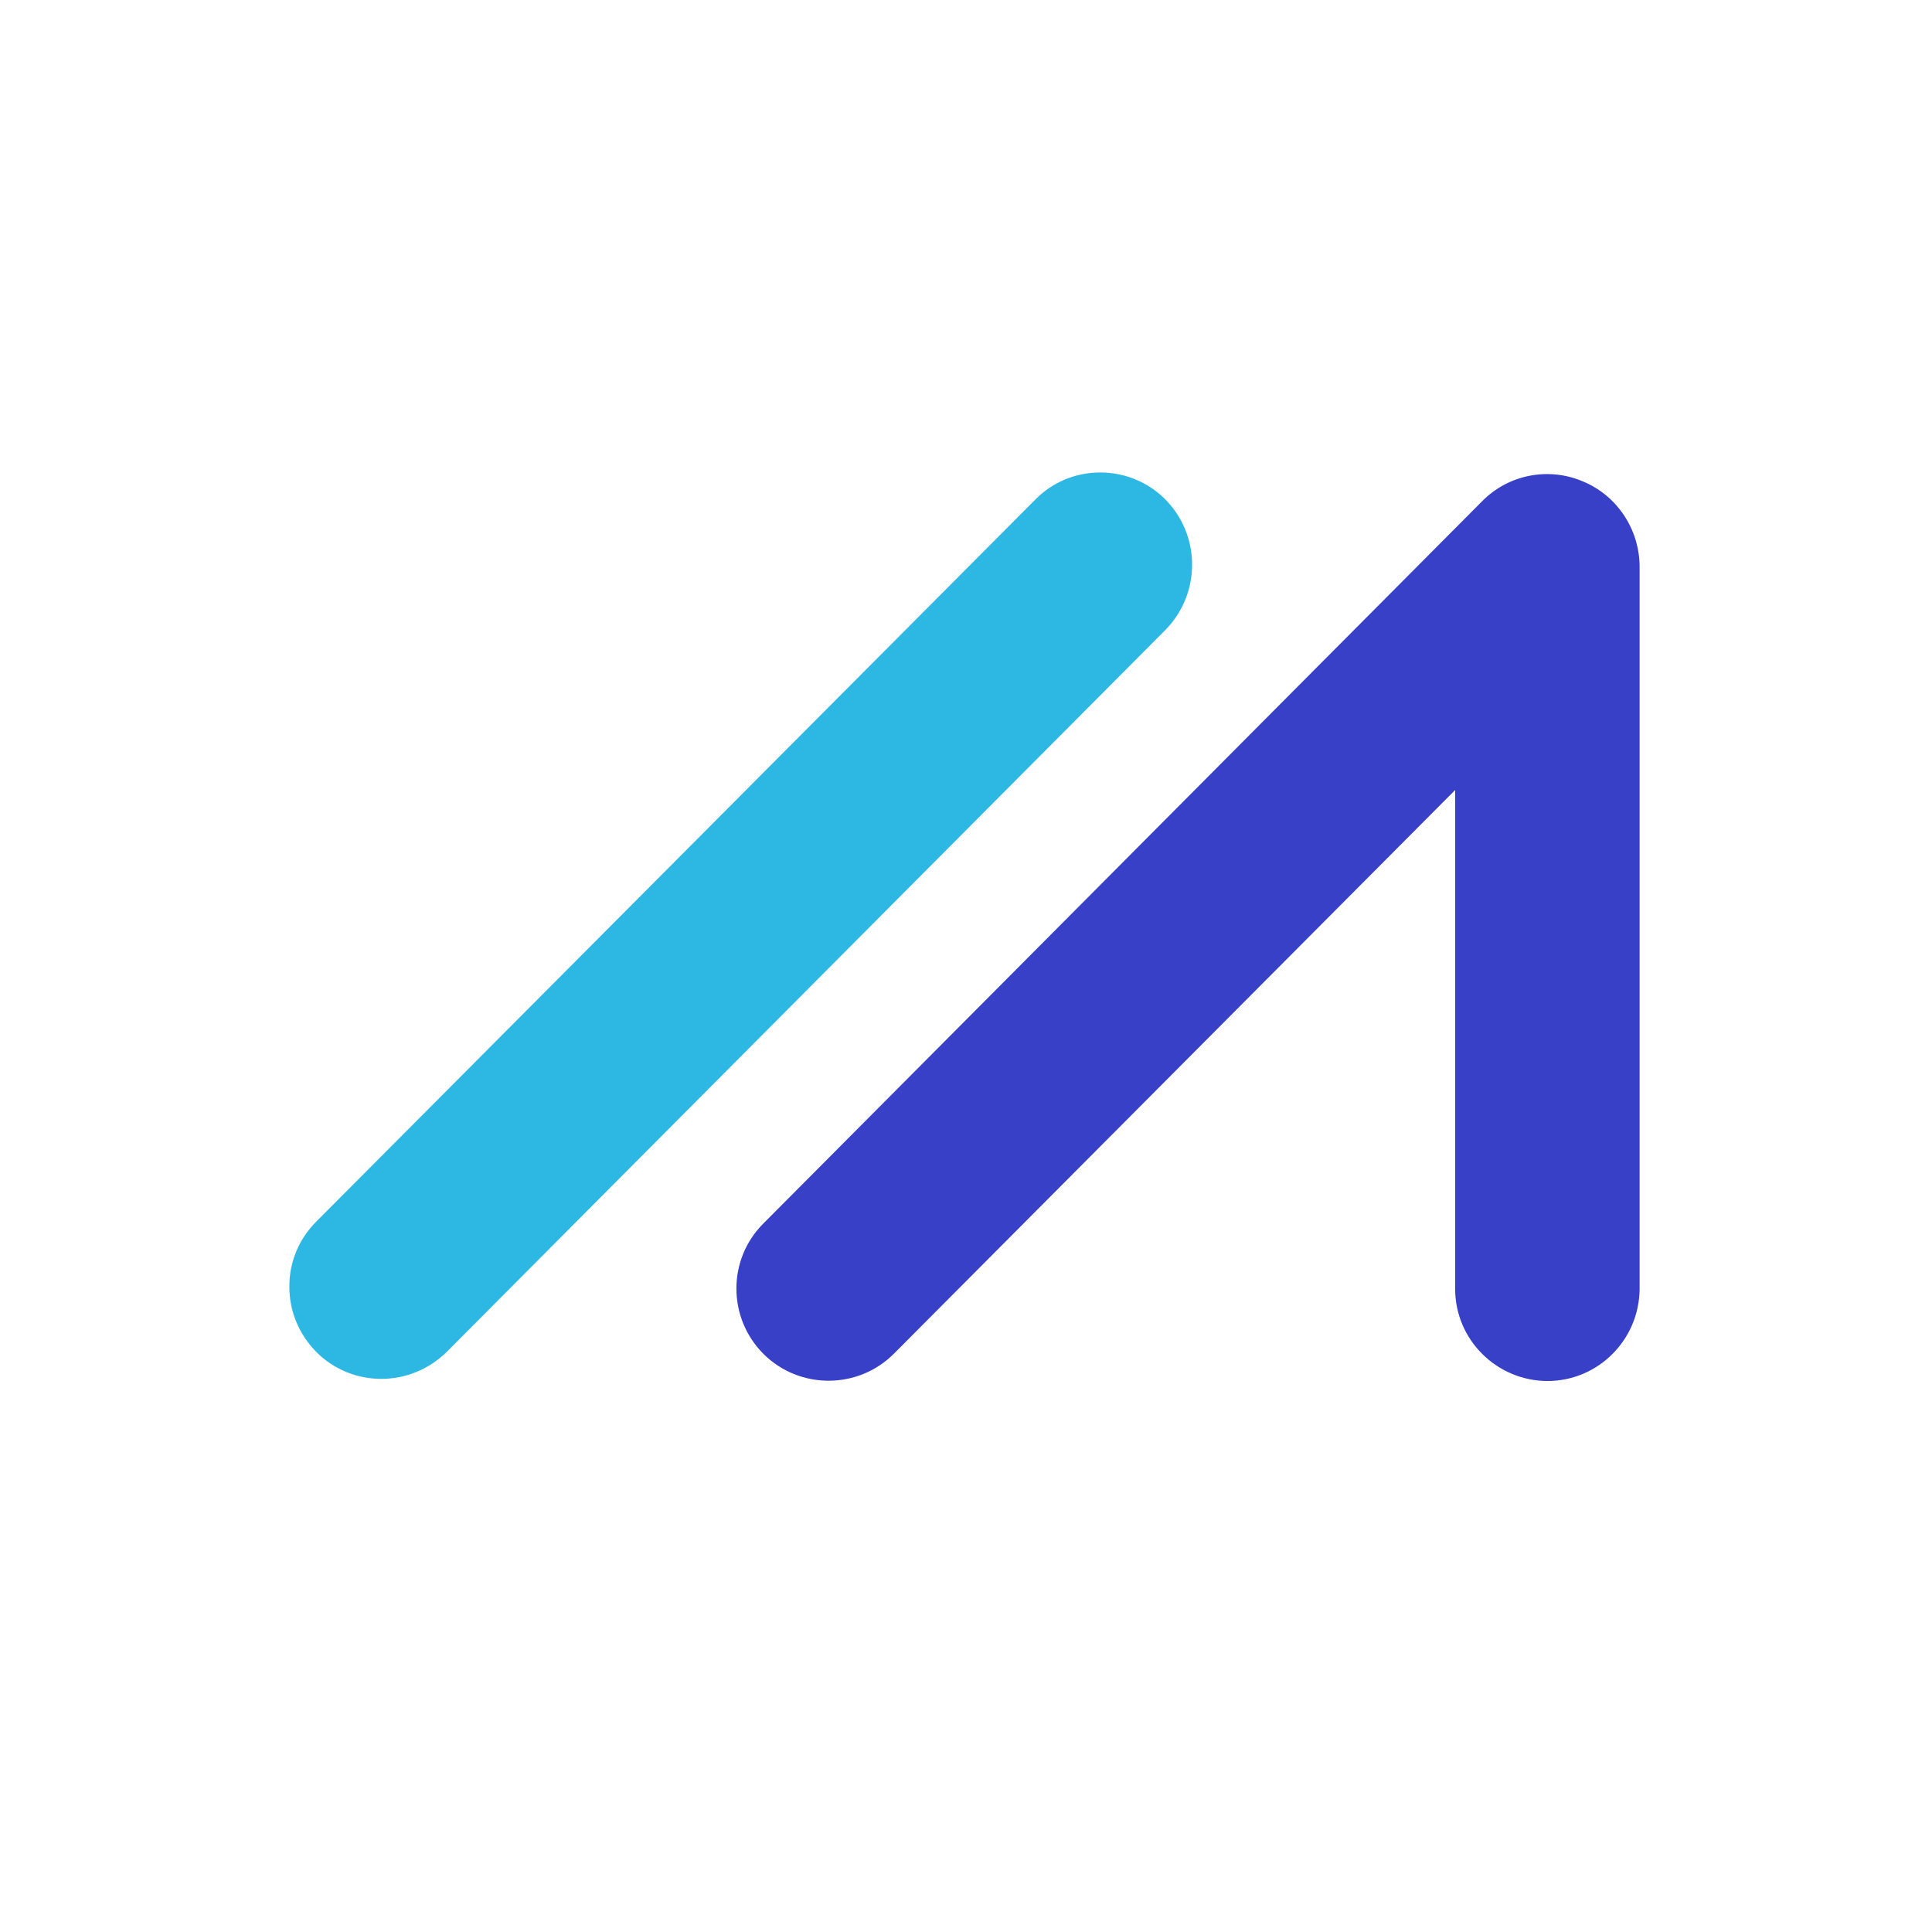 <svg width="250" height="250" viewBox="0 0 250 250" fill="none" xmlns="http://www.w3.org/2000/svg">
<path fill-rule="evenodd" clip-rule="evenodd" d="M150.774 64.605C148.534 62.365 145.524 61.14 142.374 61.14H142.339C139.189 61.14 136.144 62.4 133.939 64.675L40.909 158.09C38.669 160.33 37.409 163.375 37.444 166.525C37.444 169.71 38.704 172.685 40.944 174.96C43.184 177.2 46.194 178.425 49.344 178.425C52.529 178.425 55.539 177.165 57.814 174.925L150.809 81.51C155.429 76.785 155.394 69.26 150.774 64.605Z" fill="#2DB8E3"/>
<path fill-rule="evenodd" clip-rule="evenodd" d="M204.745 62.26C200.3 60.405 195.155 61.42 191.76 64.885L98.765 158.335C94.11 162.99 94.145 170.55 98.8 175.205C103.455 179.825 111.015 179.825 115.67 175.17L188.295 102.23V166.77C188.295 173.35 193.65 178.67 200.23 178.705C206.81 178.705 212.13 173.35 212.165 166.77V73.285C212.13 68.455 209.225 64.08 204.745 62.26Z" fill="#3840C7"/>
</svg>
